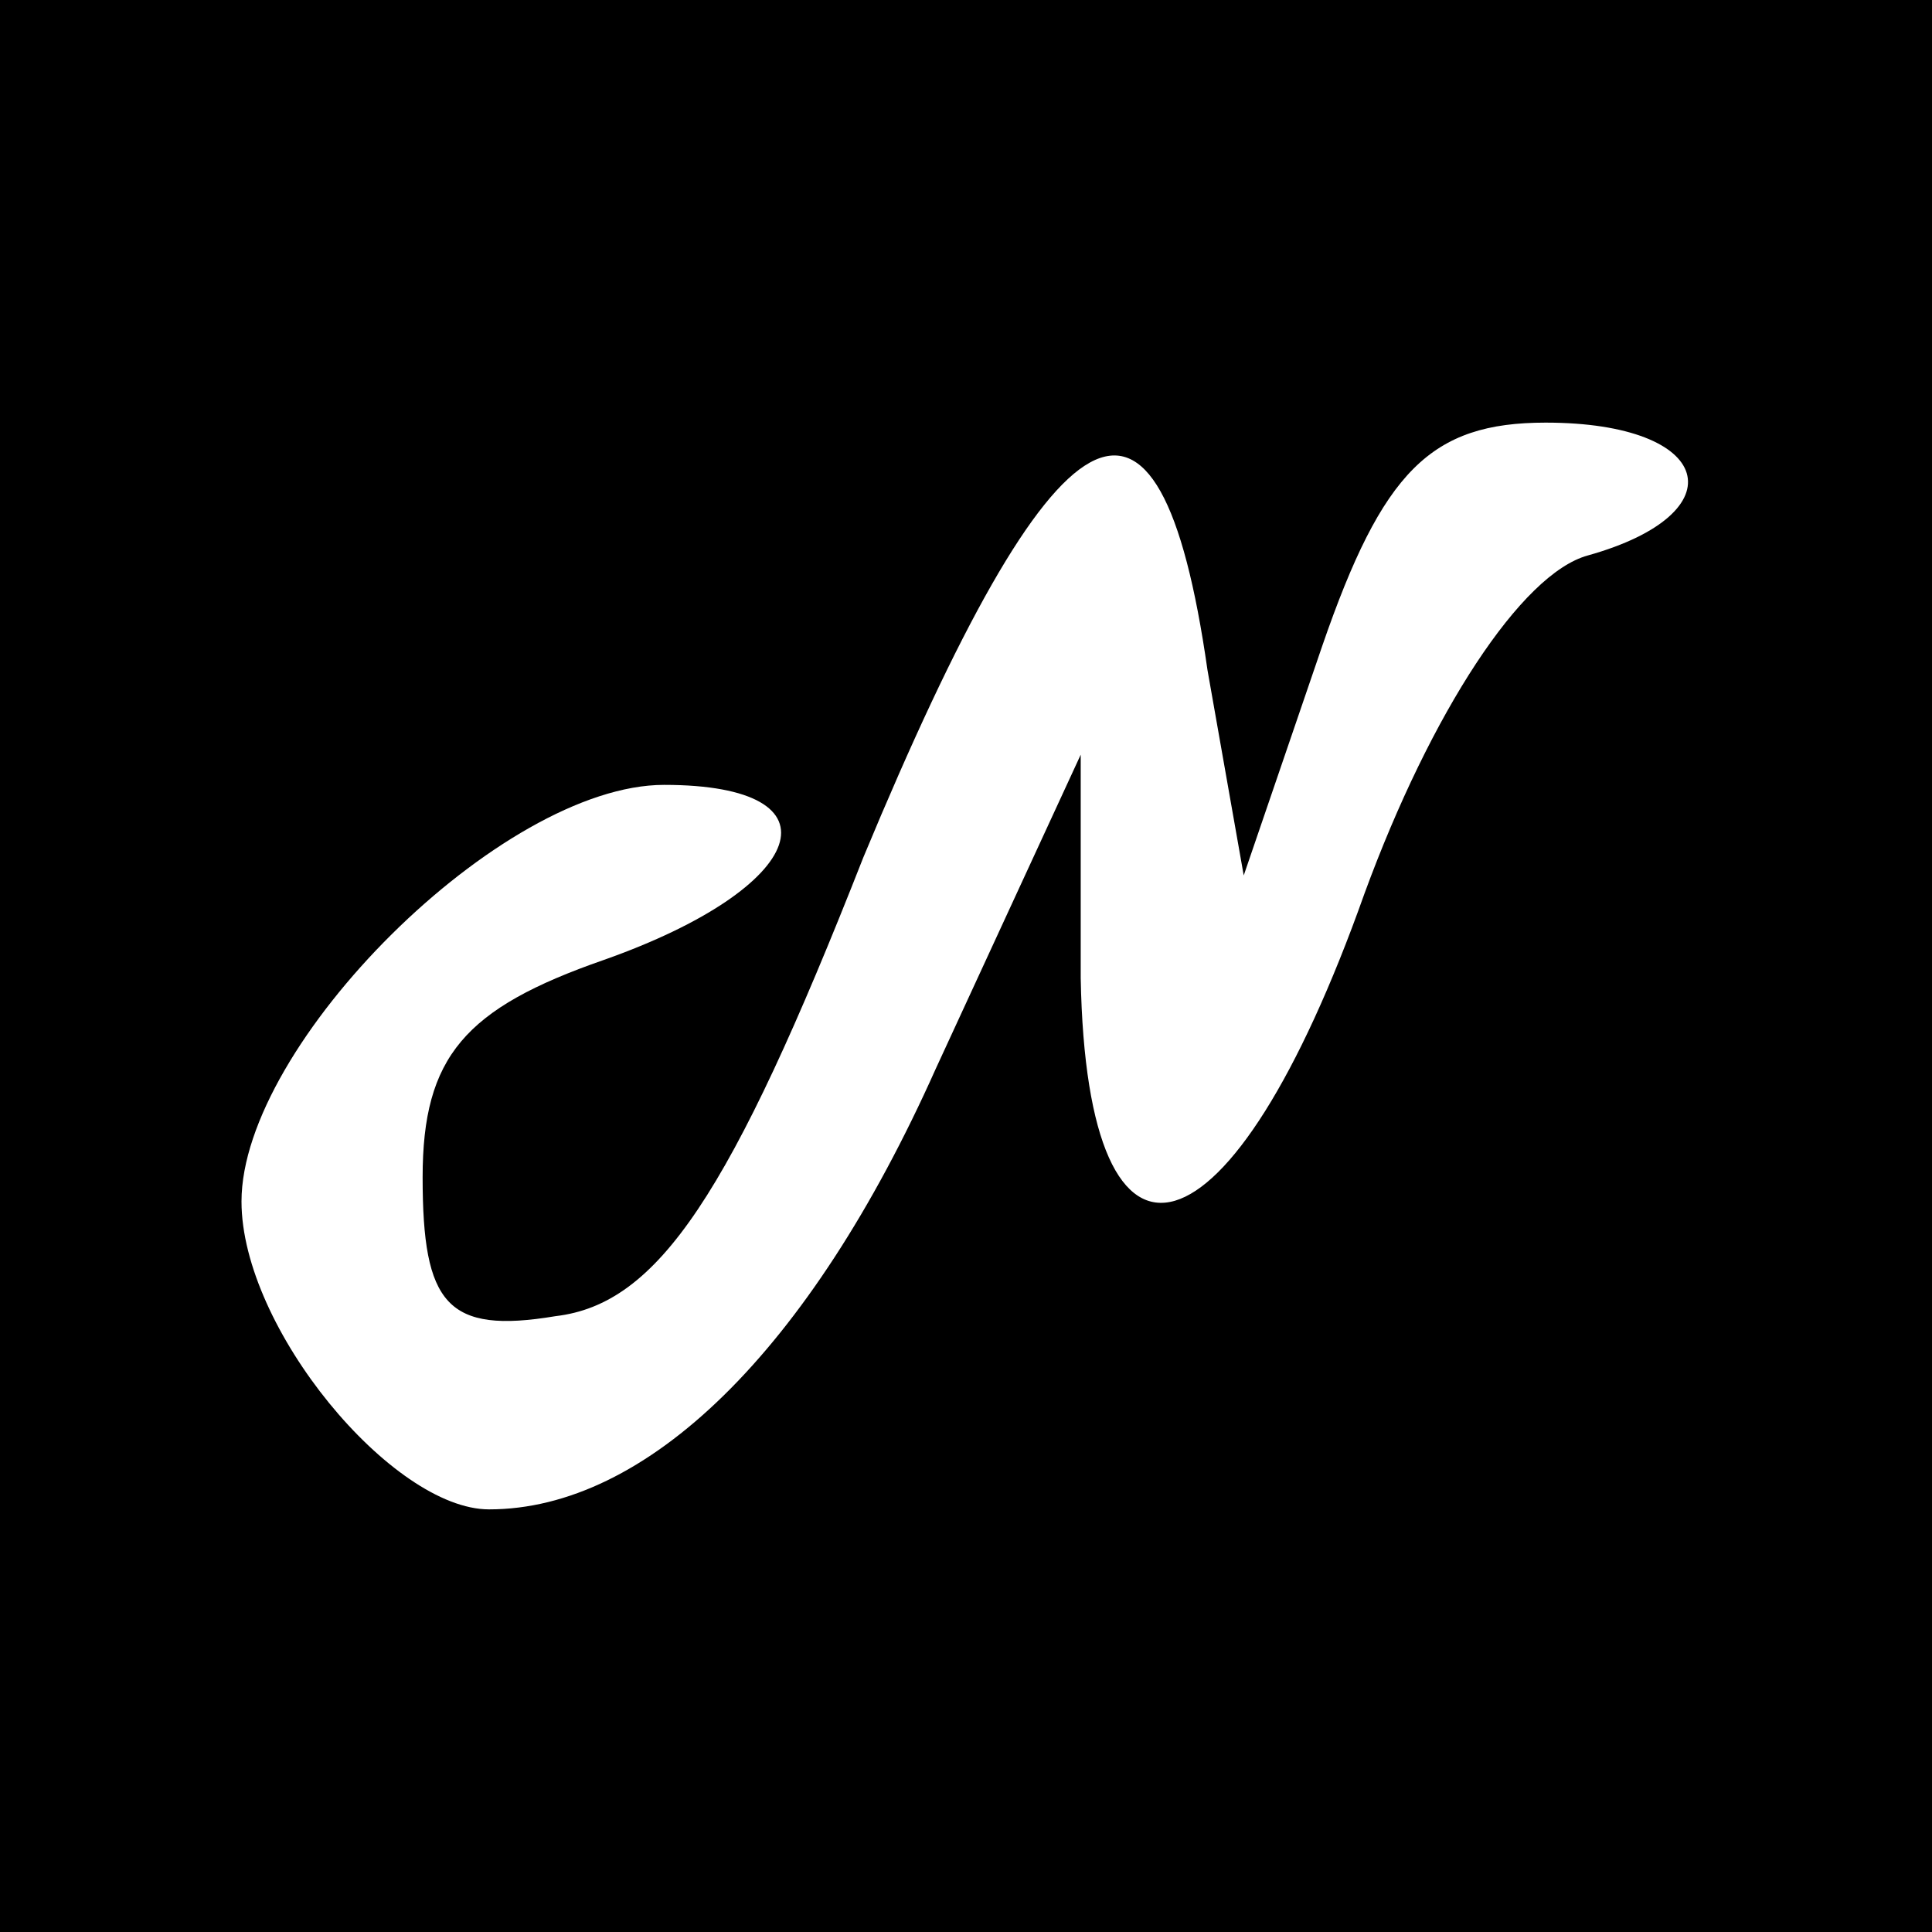 <?xml version="1.0" standalone="no"?><!DOCTYPE svg PUBLIC "-//W3C//DTD SVG 1.1//EN" "http://www.w3.org/Graphics/SVG/1.1/DTD/svg11.dtd"><svg t="1678441057820" class="icon" viewBox="0 0 1024 1024" version="1.1" xmlns="http://www.w3.org/2000/svg" p-id="1459" xmlns:xlink="http://www.w3.org/1999/xlink" width="100" height="100"><path d="M0 512v512h1024V0H0v512z m640-156.8l19.2 108.8 41.6-121.6c32-92.8 57.6-118.4 118.4-118.4 89.6 0 102.4 48 22.4 70.4-35.2 9.6-83.2 83.2-118.4 179.2-70.4 198.4-147.2 220.8-150.4 44.8v-118.4l-76.8 166.4c-67.2 150.4-153.6 233.6-236.8 233.6C208 800 128 704 128 636.8c0-83.2 137.6-220.8 224-220.8 96 0 76.8 54.4-32 92.8-73.6 25.6-96 51.2-96 115.2 0 67.2 12.8 83.2 70.4 73.6 54.4-6.4 92.8-64 163.2-243.2 102.4-246.4 156.8-278.4 182.4-99.2z" p-id="1460" fill="#000000"></path></svg>
